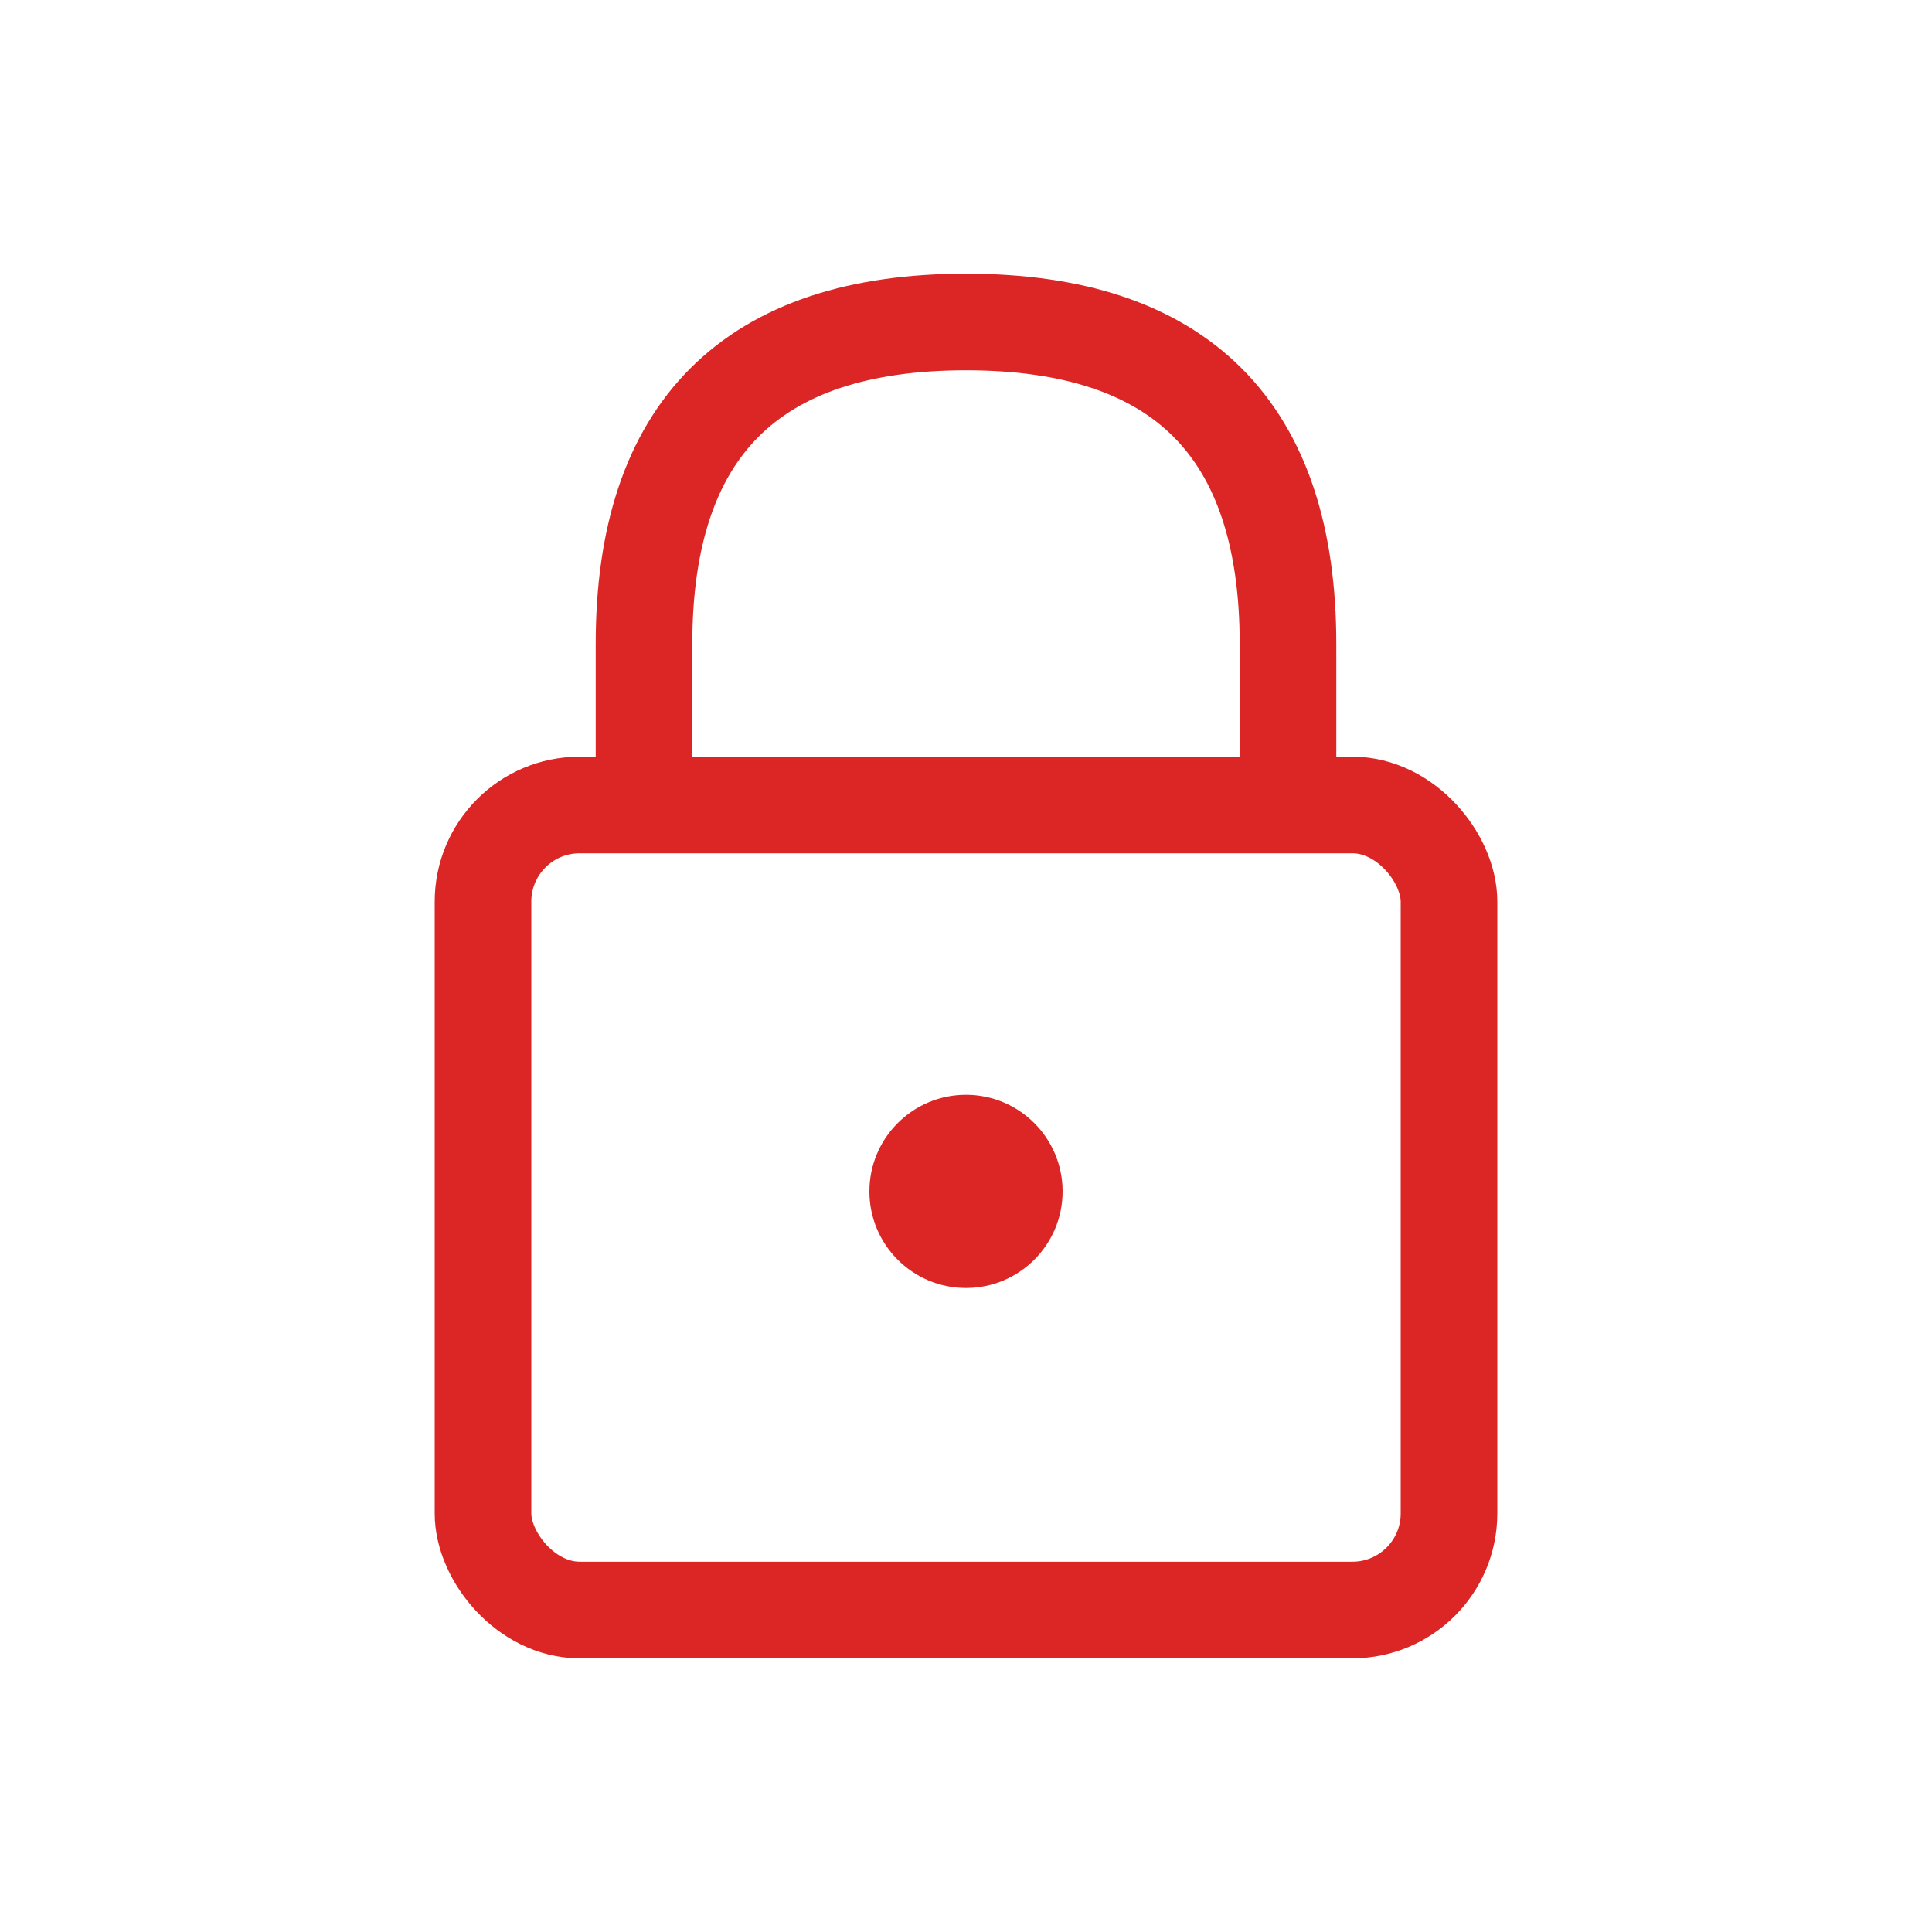 <svg viewBox="0 0 60 60" xmlns="http://www.w3.org/2000/svg">
                    <rect x="15" y="25" width="30" height="25" rx="3" fill="none" stroke="#dc2626" stroke-width="3"></rect>
                    <path d="M20,25 L20,20 Q20,10 30,10 Q40,10 40,20 L40,25" fill="none" stroke="#dc2626" stroke-width="3"></path>
                    <circle cx="30" cy="37" r="3" fill="#dc2626"></circle>
                </svg>